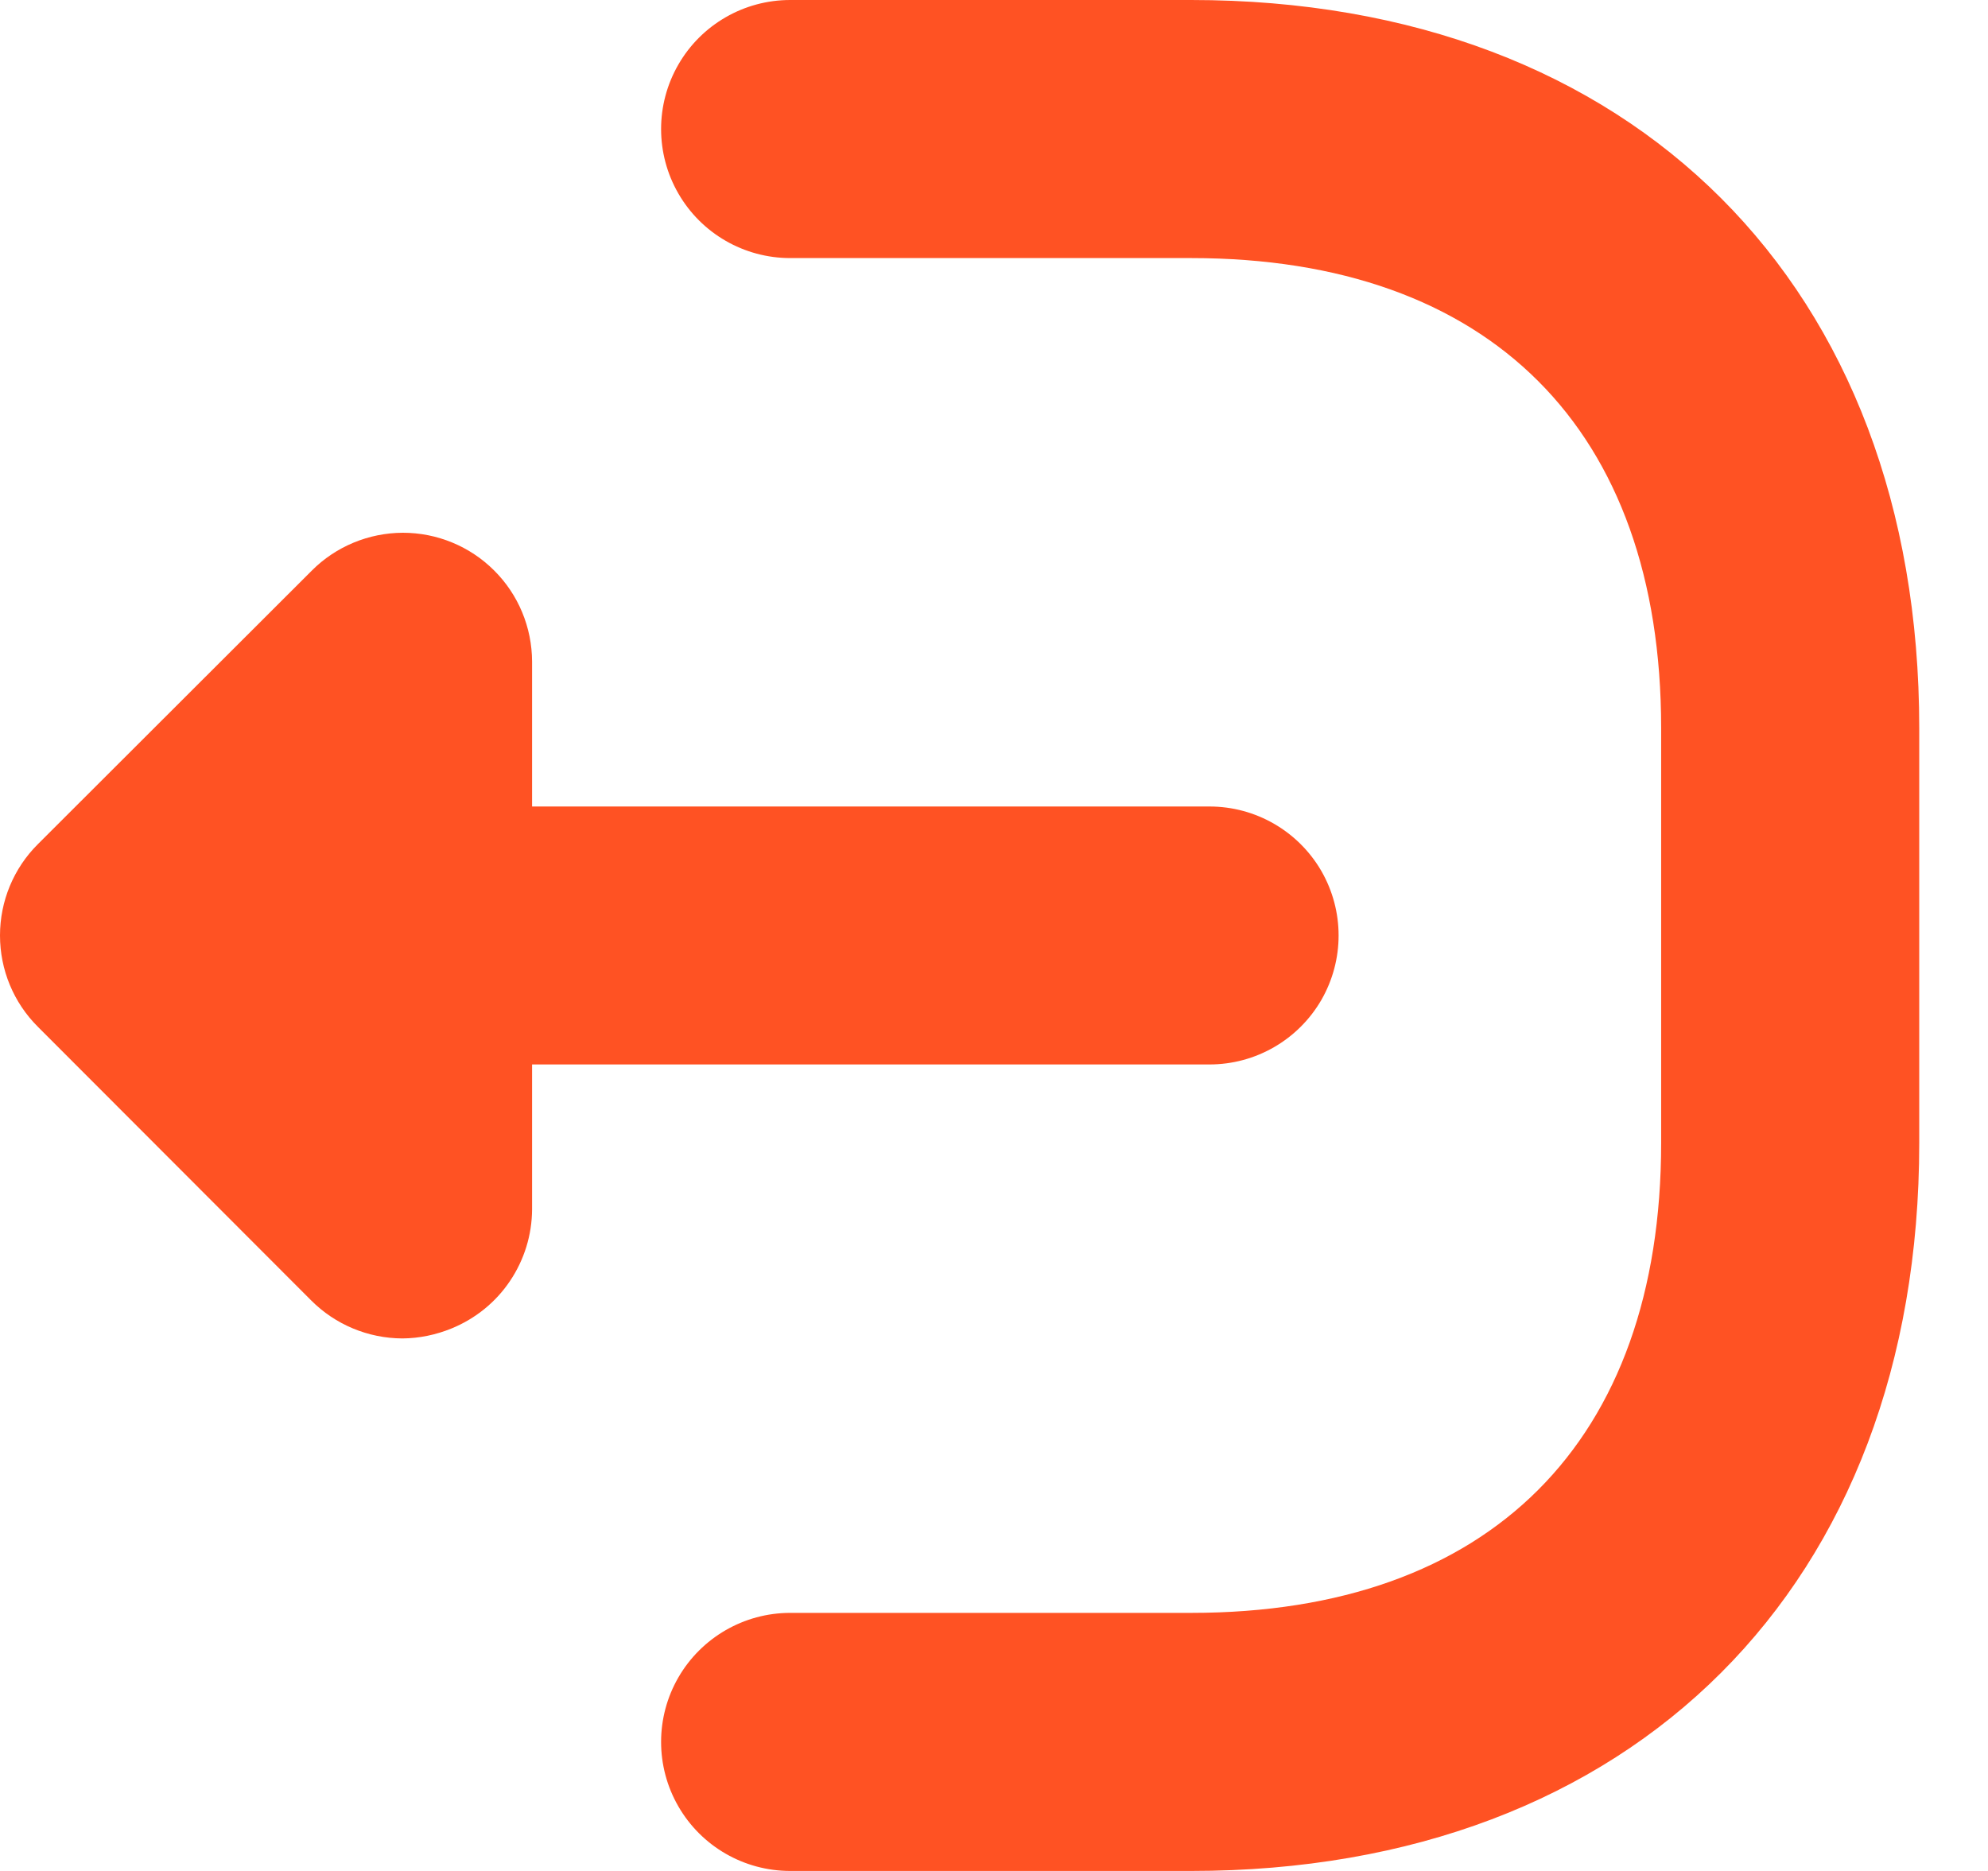 <svg width="17" height="16" viewBox="0 0 17 16" fill="none" xmlns="http://www.w3.org/2000/svg">
<path d="M6.757 13.793H10.186C12.74 13.793 14.205 12.328 14.205 9.774V6.226C14.205 3.672 12.74 2.207 10.186 2.207H6.757C6.363 2.207 5.998 1.997 5.801 1.655C5.604 1.314 5.604 0.893 5.801 0.552C5.998 0.21 6.363 0 6.757 0H10.186C13.968 0 16.412 2.444 16.412 6.226V9.774C16.412 13.556 13.968 16 10.186 16H6.757C6.363 16 5.998 15.79 5.801 15.448C5.604 15.107 5.604 14.686 5.801 14.345C5.998 14.004 6.363 13.793 6.757 13.793Z" fill="#FF5223"/>
<path d="M0.324 7.219L2.666 4.88H2.666C2.872 4.673 3.153 4.557 3.445 4.556C3.738 4.556 4.019 4.672 4.226 4.879C4.433 5.085 4.549 5.365 4.55 5.658V6.897H10.343C10.737 6.897 11.101 7.107 11.299 7.448C11.496 7.79 11.496 8.21 11.299 8.552C11.101 8.893 10.737 9.103 10.343 9.103H4.55V10.342C4.549 10.561 4.483 10.774 4.361 10.955C4.239 11.137 4.065 11.277 3.863 11.36C3.729 11.415 3.586 11.445 3.441 11.446C3.148 11.445 2.867 11.328 2.66 11.12L0.324 8.781C0.116 8.574 0 8.293 0 8C0 7.707 0.116 7.426 0.324 7.219L0.324 7.219Z" fill="#FF5223"/>
</svg>
